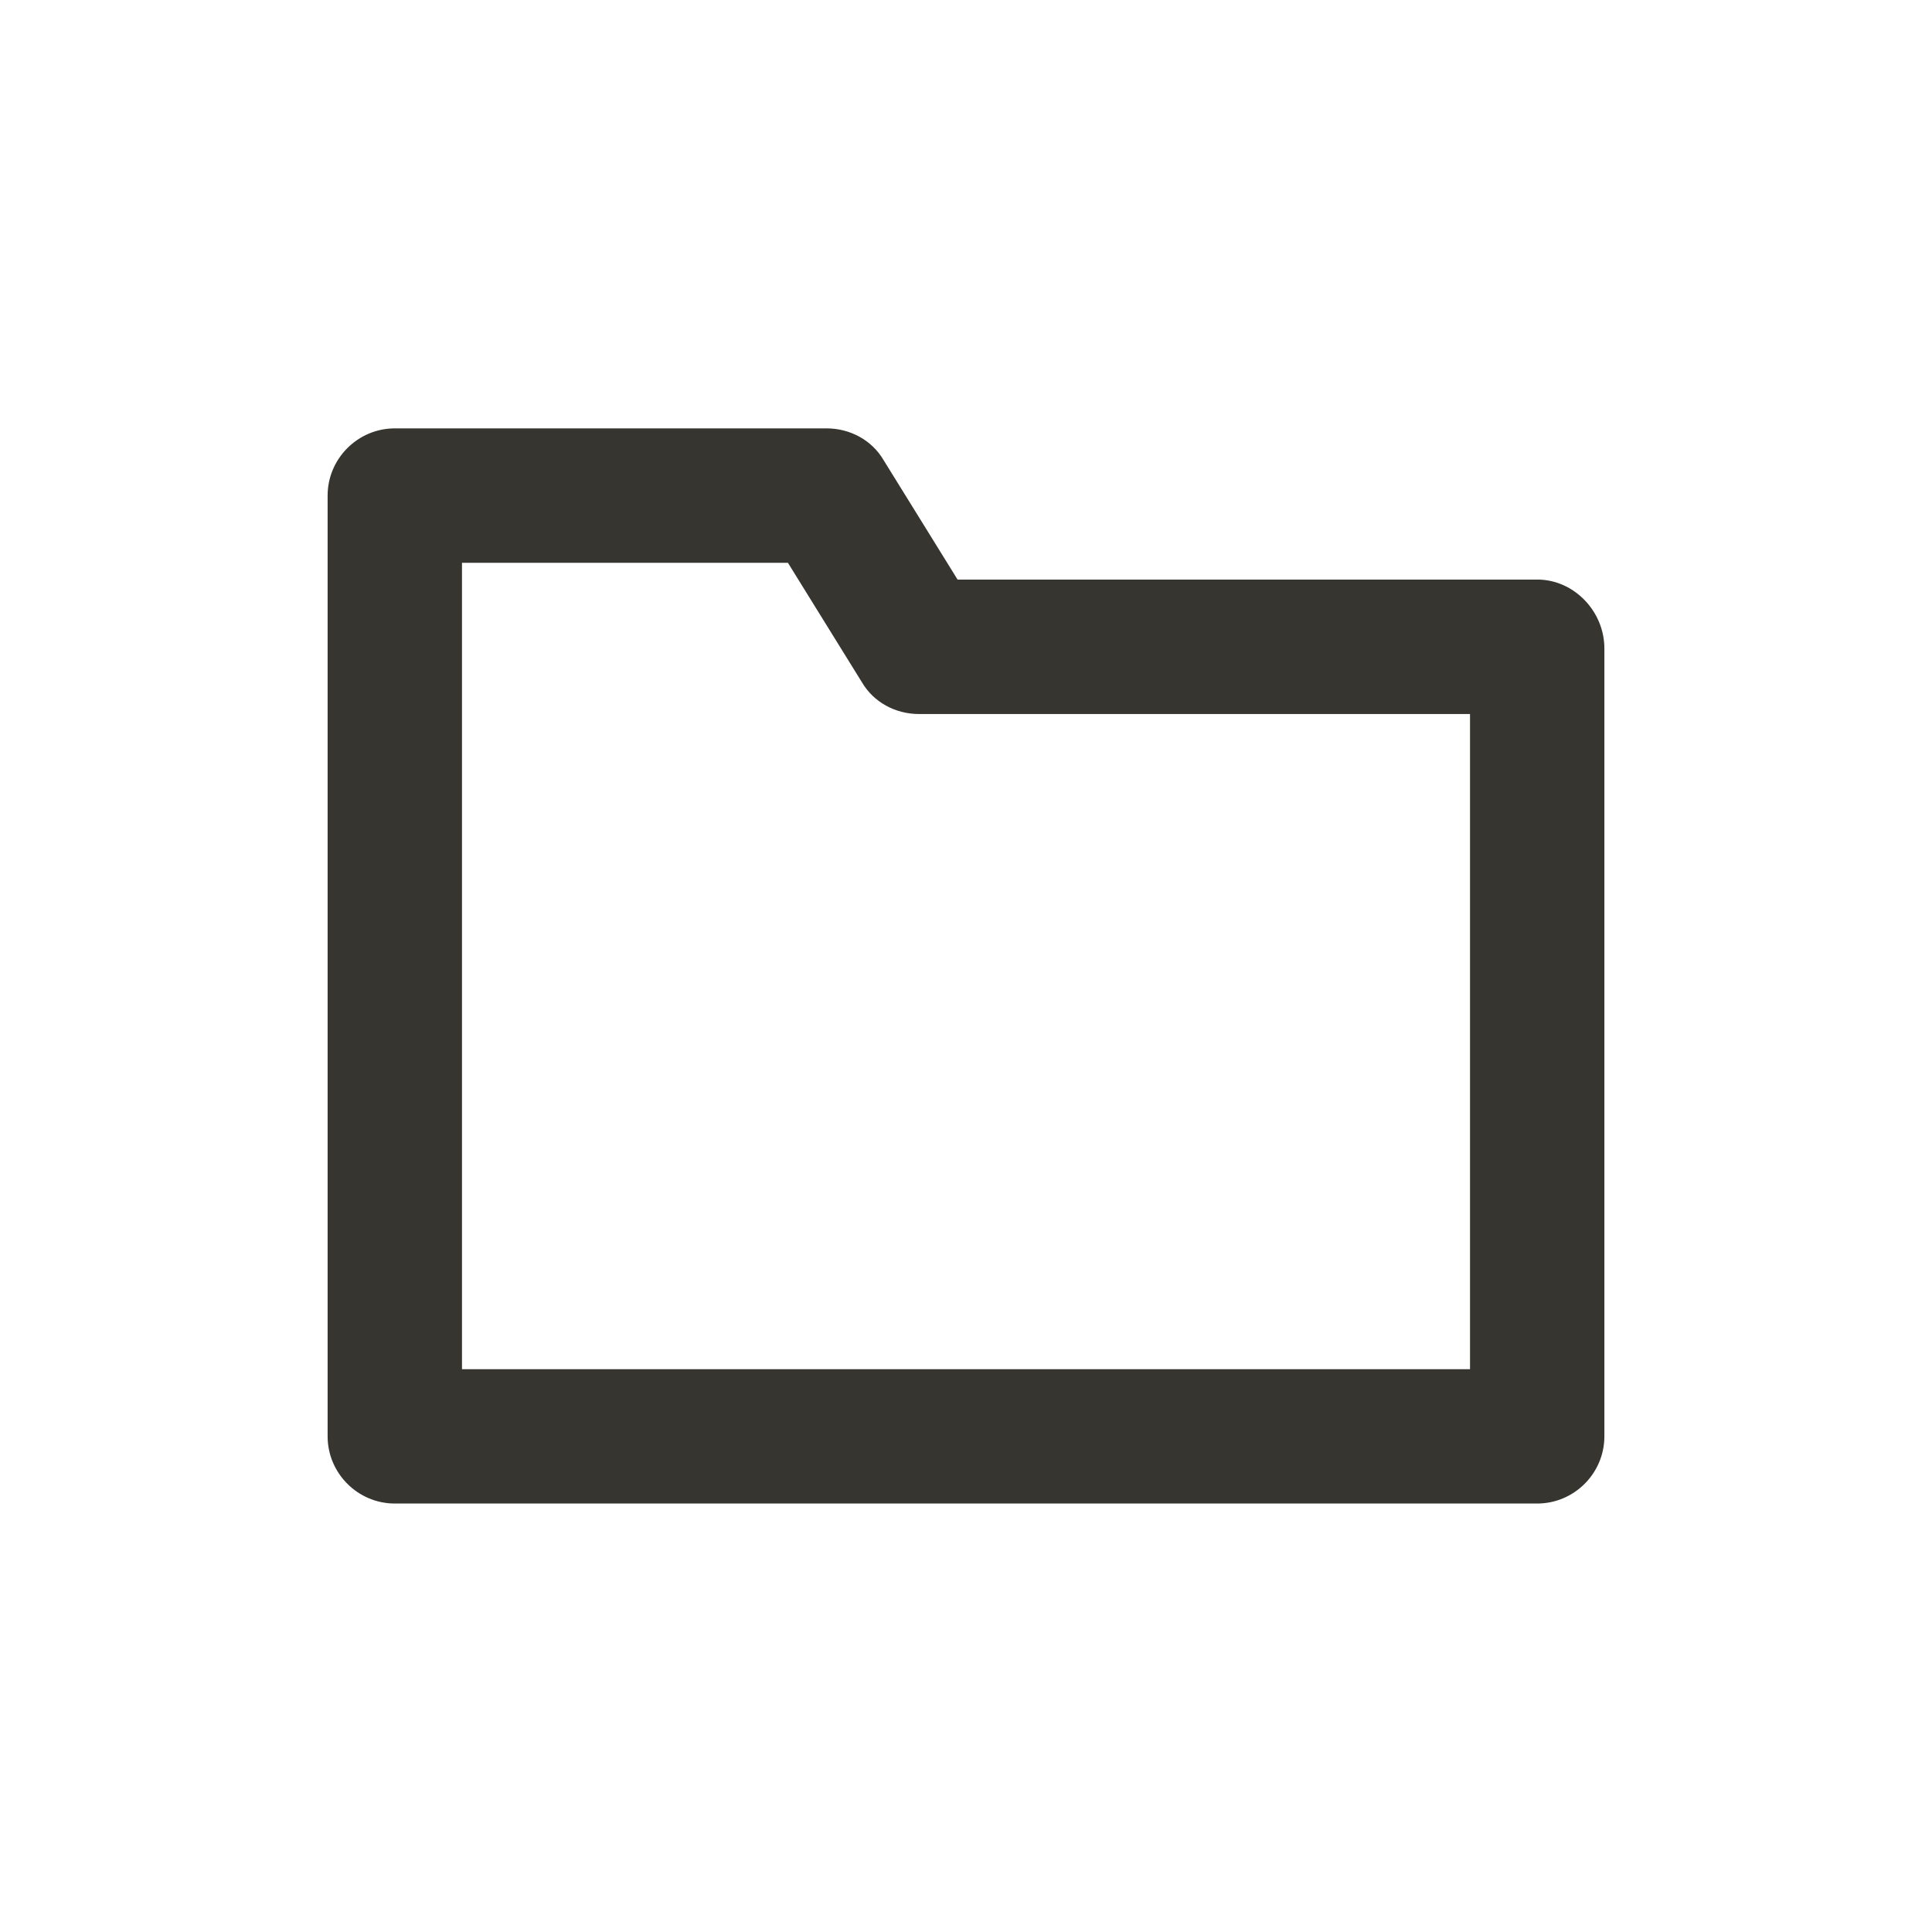 <!-- Generated by IcoMoon.io -->
<svg version="1.1" xmlns="http://www.w3.org/2000/svg" width="40" height="40" viewBox="0 0 40 40">
<title>di-folder</title>
<path fill="#37352f" d="M31.826 12h-12l-1.53-2.47c-0.243-0.417-0.696-0.661-1.183-0.661h-8.939c-0.765 0-1.391 0.626-1.391 1.391v19.478c0 0.765 0.626 1.391 1.391 1.391h23.652c0.765 0 1.391-0.626 1.391-1.391v-16.313c0-0.765-0.626-1.426-1.391-1.426zM30.435 28.348h-20.87v-16.696h6.748l1.53 2.47c0.243 0.417 0.696 0.661 1.183 0.661h11.409v13.565z"></path>
</svg>
